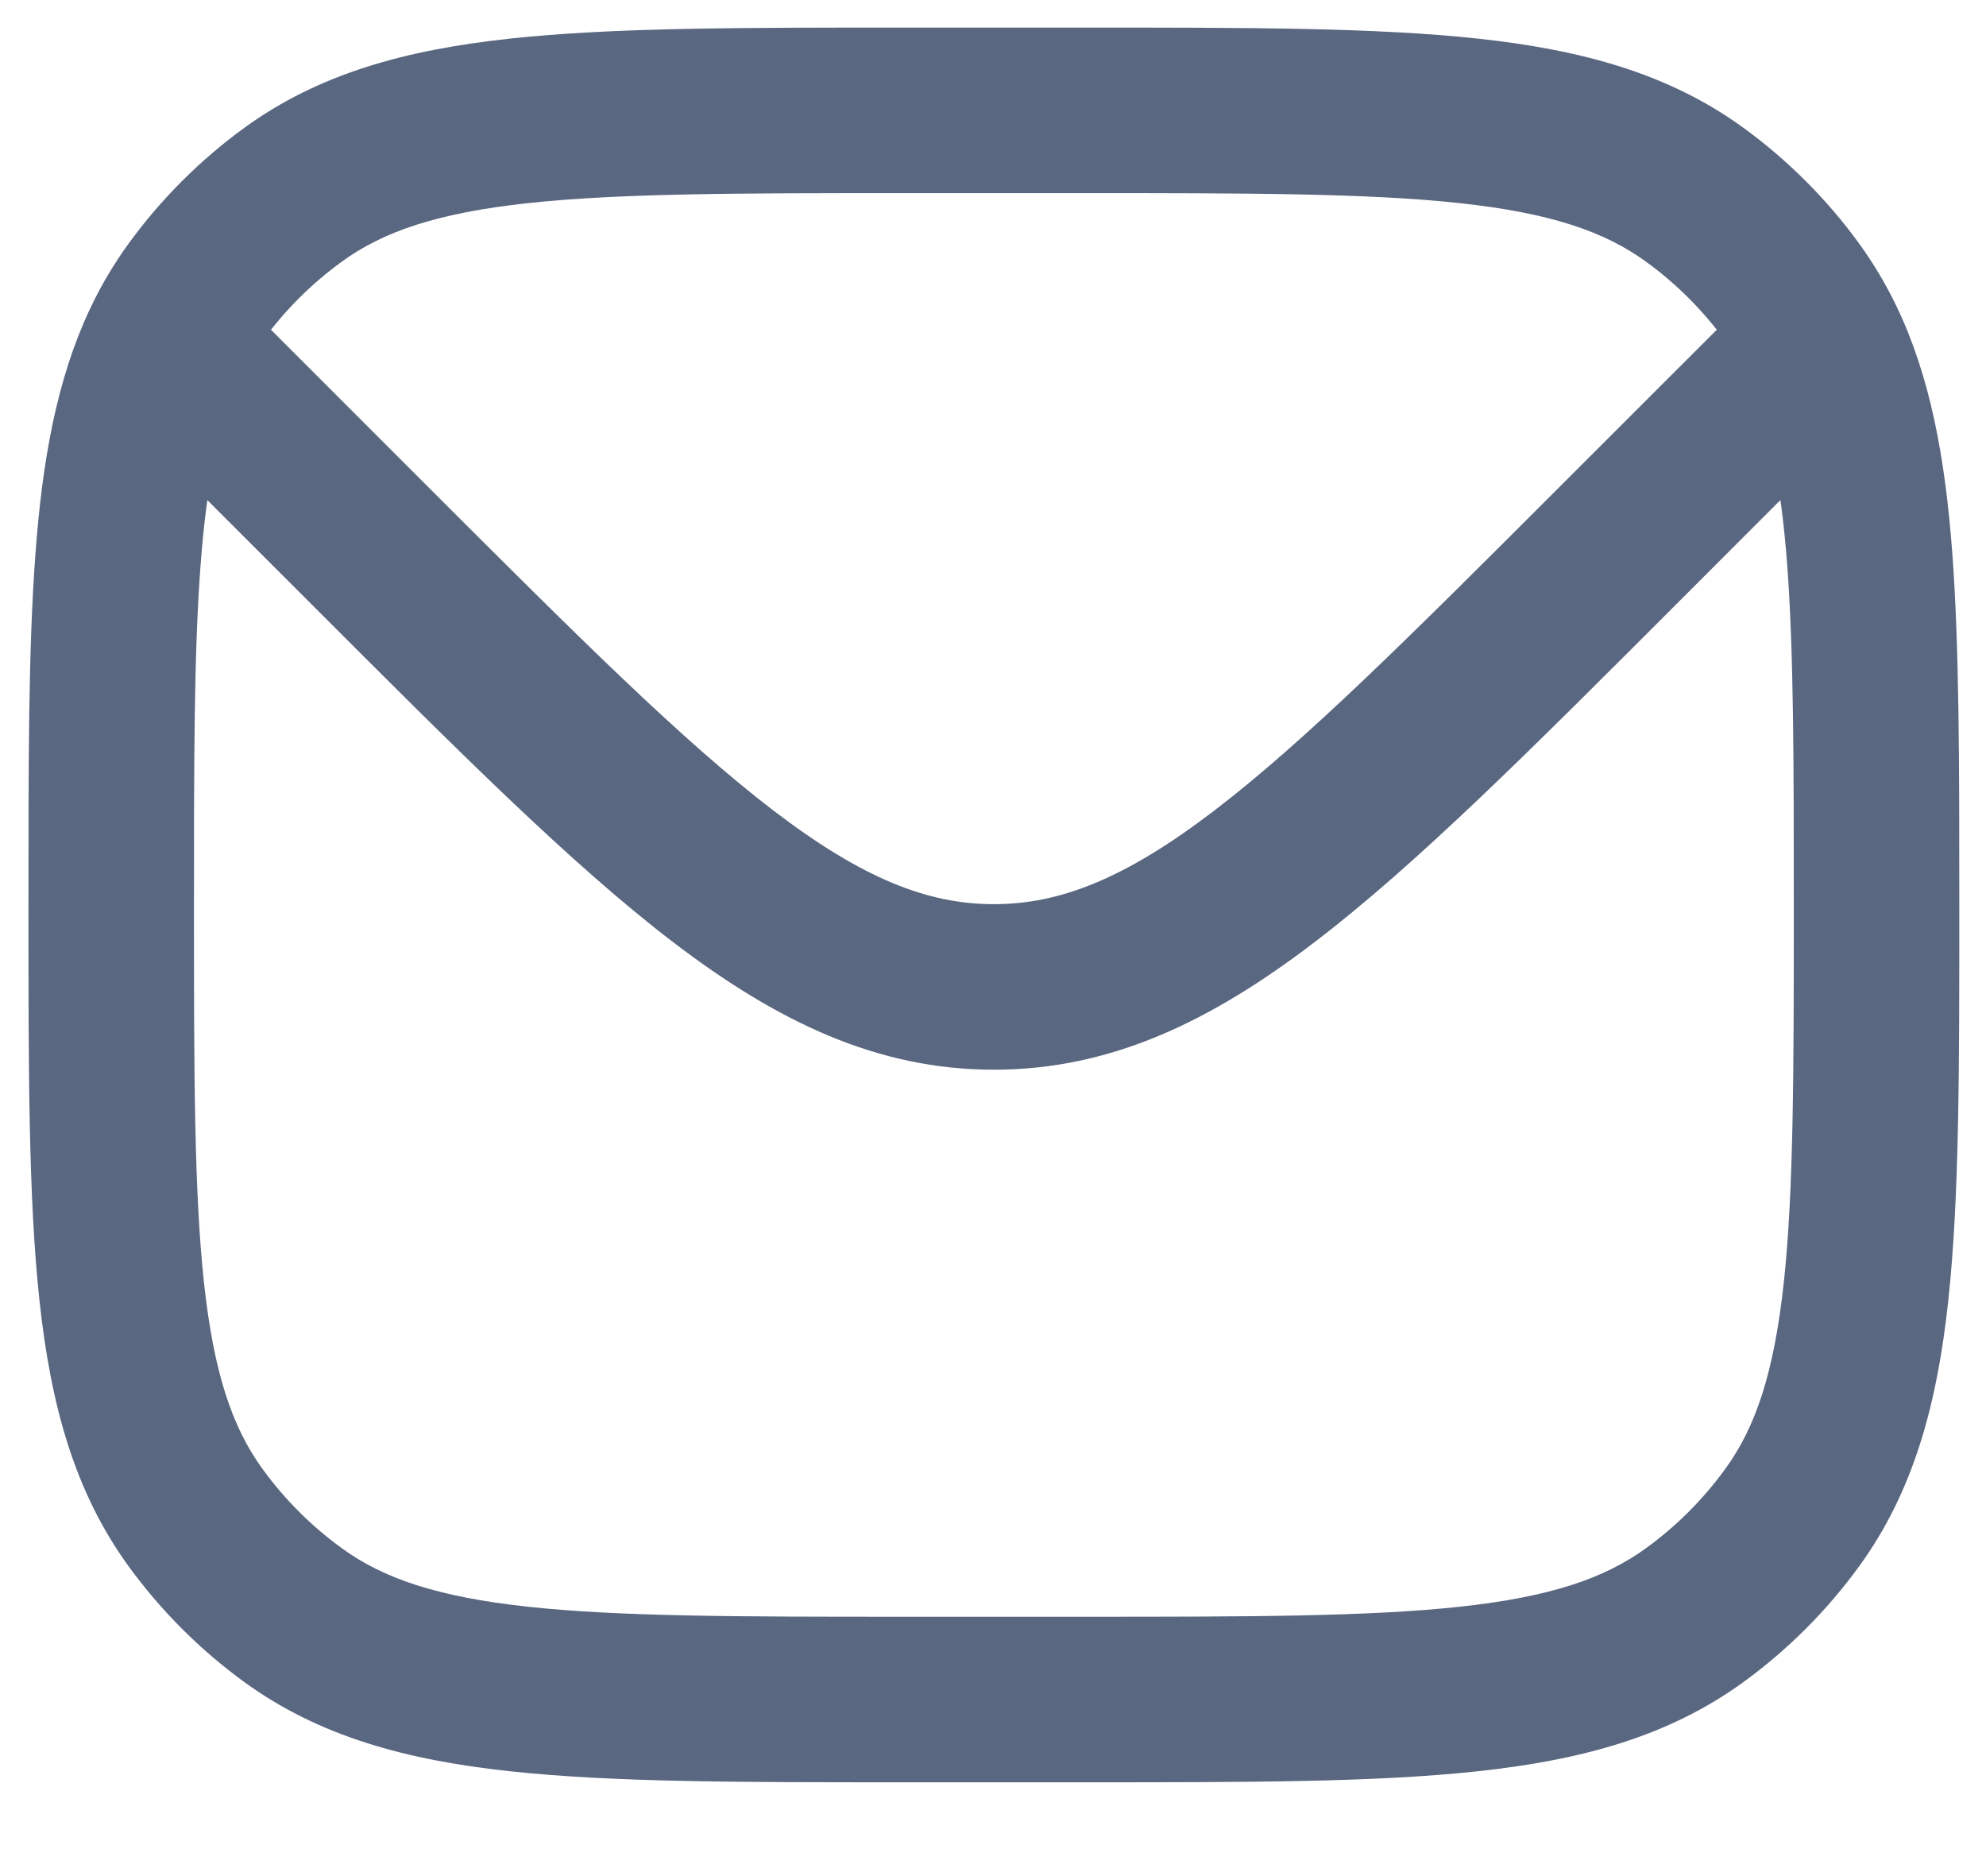 <svg width="18" height="17" viewBox="0 0 18 17" fill="none" xmlns="http://www.w3.org/2000/svg">
<path d="M3.351 4.943L2.821 5.473L3.351 4.943ZM1.808 3.4L2.338 2.87L2.324 2.855L2.309 2.842L1.808 3.4ZM16.208 3.4L16.738 3.93L16.208 3.4ZM14.665 4.943L15.195 5.473L14.665 4.943ZM2.657 14.636L3.098 14.029L2.657 14.636ZM1.772 13.751L2.379 13.31L1.772 13.751ZM16.244 13.751L15.637 13.31L16.244 13.751ZM15.359 14.636L14.918 14.029L15.359 14.636ZM15.359 1.764L14.918 2.371L15.359 1.764ZM16.244 2.649L15.637 3.09L16.244 2.649ZM2.657 1.764L3.098 2.371L2.657 1.764ZM1.772 2.649L1.165 2.208L1.772 2.649ZM1.494 3.119L0.816 2.798H0.816L1.494 3.119ZM16.511 3.097L17.187 2.771L16.511 3.097ZM3.881 4.413L2.338 2.87L1.277 3.93L2.821 5.473L3.881 4.413ZM15.678 2.87L14.134 4.413L15.195 5.473L16.738 3.93L15.678 2.87ZM2.821 5.473C4.139 6.792 5.18 7.835 6.103 8.539C7.044 9.257 7.949 9.693 9.008 9.693V8.193C8.409 8.193 7.82 7.963 7.013 7.347C6.189 6.718 5.23 5.761 3.881 4.413L2.821 5.473ZM14.134 4.413C12.786 5.761 11.827 6.718 11.003 7.347C10.196 7.963 9.606 8.193 9.008 8.193V9.693C10.066 9.693 10.972 9.257 11.912 8.539C12.836 7.835 13.877 6.792 15.195 5.473L14.134 4.413ZM8.208 1.75H9.808V0.25H8.208V1.75ZM9.808 14.65H8.208V16.15H9.808V14.65ZM8.208 14.65C6.691 14.65 5.614 14.649 4.782 14.559C3.965 14.47 3.474 14.303 3.098 14.029L2.216 15.243C2.891 15.733 3.676 15.948 4.621 16.05C5.552 16.151 6.725 16.15 8.208 16.15V14.65ZM0.258 8.2C0.258 9.683 0.257 10.856 0.358 11.787C0.46 12.732 0.675 13.517 1.165 14.192L2.379 13.31C2.105 12.934 1.938 12.443 1.849 11.625C1.759 10.794 1.758 9.717 1.758 8.2H0.258ZM3.098 14.029C2.822 13.829 2.579 13.586 2.379 13.31L1.165 14.192C1.458 14.595 1.813 14.95 2.216 15.243L3.098 14.029ZM16.258 8.2C16.258 9.717 16.257 10.794 16.167 11.625C16.078 12.443 15.911 12.934 15.637 13.31L16.851 14.192C17.341 13.517 17.556 12.732 17.658 11.787C17.759 10.856 17.758 9.683 17.758 8.2H16.258ZM9.808 16.15C11.291 16.15 12.464 16.151 13.395 16.05C14.34 15.948 15.125 15.733 15.8 15.243L14.918 14.029C14.541 14.303 14.051 14.47 13.233 14.559C12.402 14.649 11.324 14.65 9.808 14.65V16.15ZM15.637 13.31C15.437 13.586 15.194 13.829 14.918 14.029L15.8 15.243C16.203 14.95 16.558 14.595 16.851 14.192L15.637 13.31ZM9.808 1.75C11.324 1.75 12.402 1.751 13.233 1.841C14.051 1.93 14.541 2.097 14.918 2.371L15.8 1.157C15.125 0.667 14.34 0.452 13.395 0.35C12.464 0.249 11.291 0.25 9.808 0.25V1.75ZM14.918 2.371C15.194 2.571 15.437 2.814 15.637 3.09L16.851 2.208C16.558 1.805 16.203 1.45 15.8 1.157L14.918 2.371ZM8.208 0.25C6.725 0.25 5.552 0.249 4.621 0.35C3.676 0.452 2.891 0.667 2.216 1.157L3.098 2.371C3.474 2.097 3.965 1.93 4.782 1.841C5.614 1.751 6.691 1.75 8.208 1.75V0.25ZM2.216 1.157C1.813 1.45 1.458 1.805 1.165 2.208L2.379 3.09C2.579 2.814 2.822 2.571 3.098 2.371L2.216 1.157ZM1.758 8.2C1.758 6.899 1.758 5.918 1.817 5.133C1.875 4.35 1.987 3.832 2.172 3.439L0.816 2.798C0.515 3.436 0.384 4.168 0.321 5.022C0.257 5.875 0.258 6.92 0.258 8.2H1.758ZM2.172 3.439C2.232 3.313 2.3 3.198 2.379 3.09L1.165 2.208C1.03 2.394 0.914 2.59 0.816 2.798L2.172 3.439ZM2.309 2.842L1.995 2.56L0.993 3.677L1.307 3.958L2.309 2.842ZM17.758 8.2C17.758 6.911 17.758 5.861 17.694 5.004C17.629 4.145 17.495 3.411 17.187 2.771L15.835 3.422C16.024 3.814 16.139 4.331 16.198 5.117C16.257 5.904 16.258 6.89 16.258 8.2H17.758ZM17.187 2.771C17.091 2.573 16.98 2.386 16.851 2.208L15.637 3.09C15.712 3.193 15.778 3.303 15.835 3.422L17.187 2.771ZM16.738 3.93L17.041 3.627L15.981 2.566L15.678 2.87L16.738 3.93Z" fill="#5A6781"/>
</svg>
